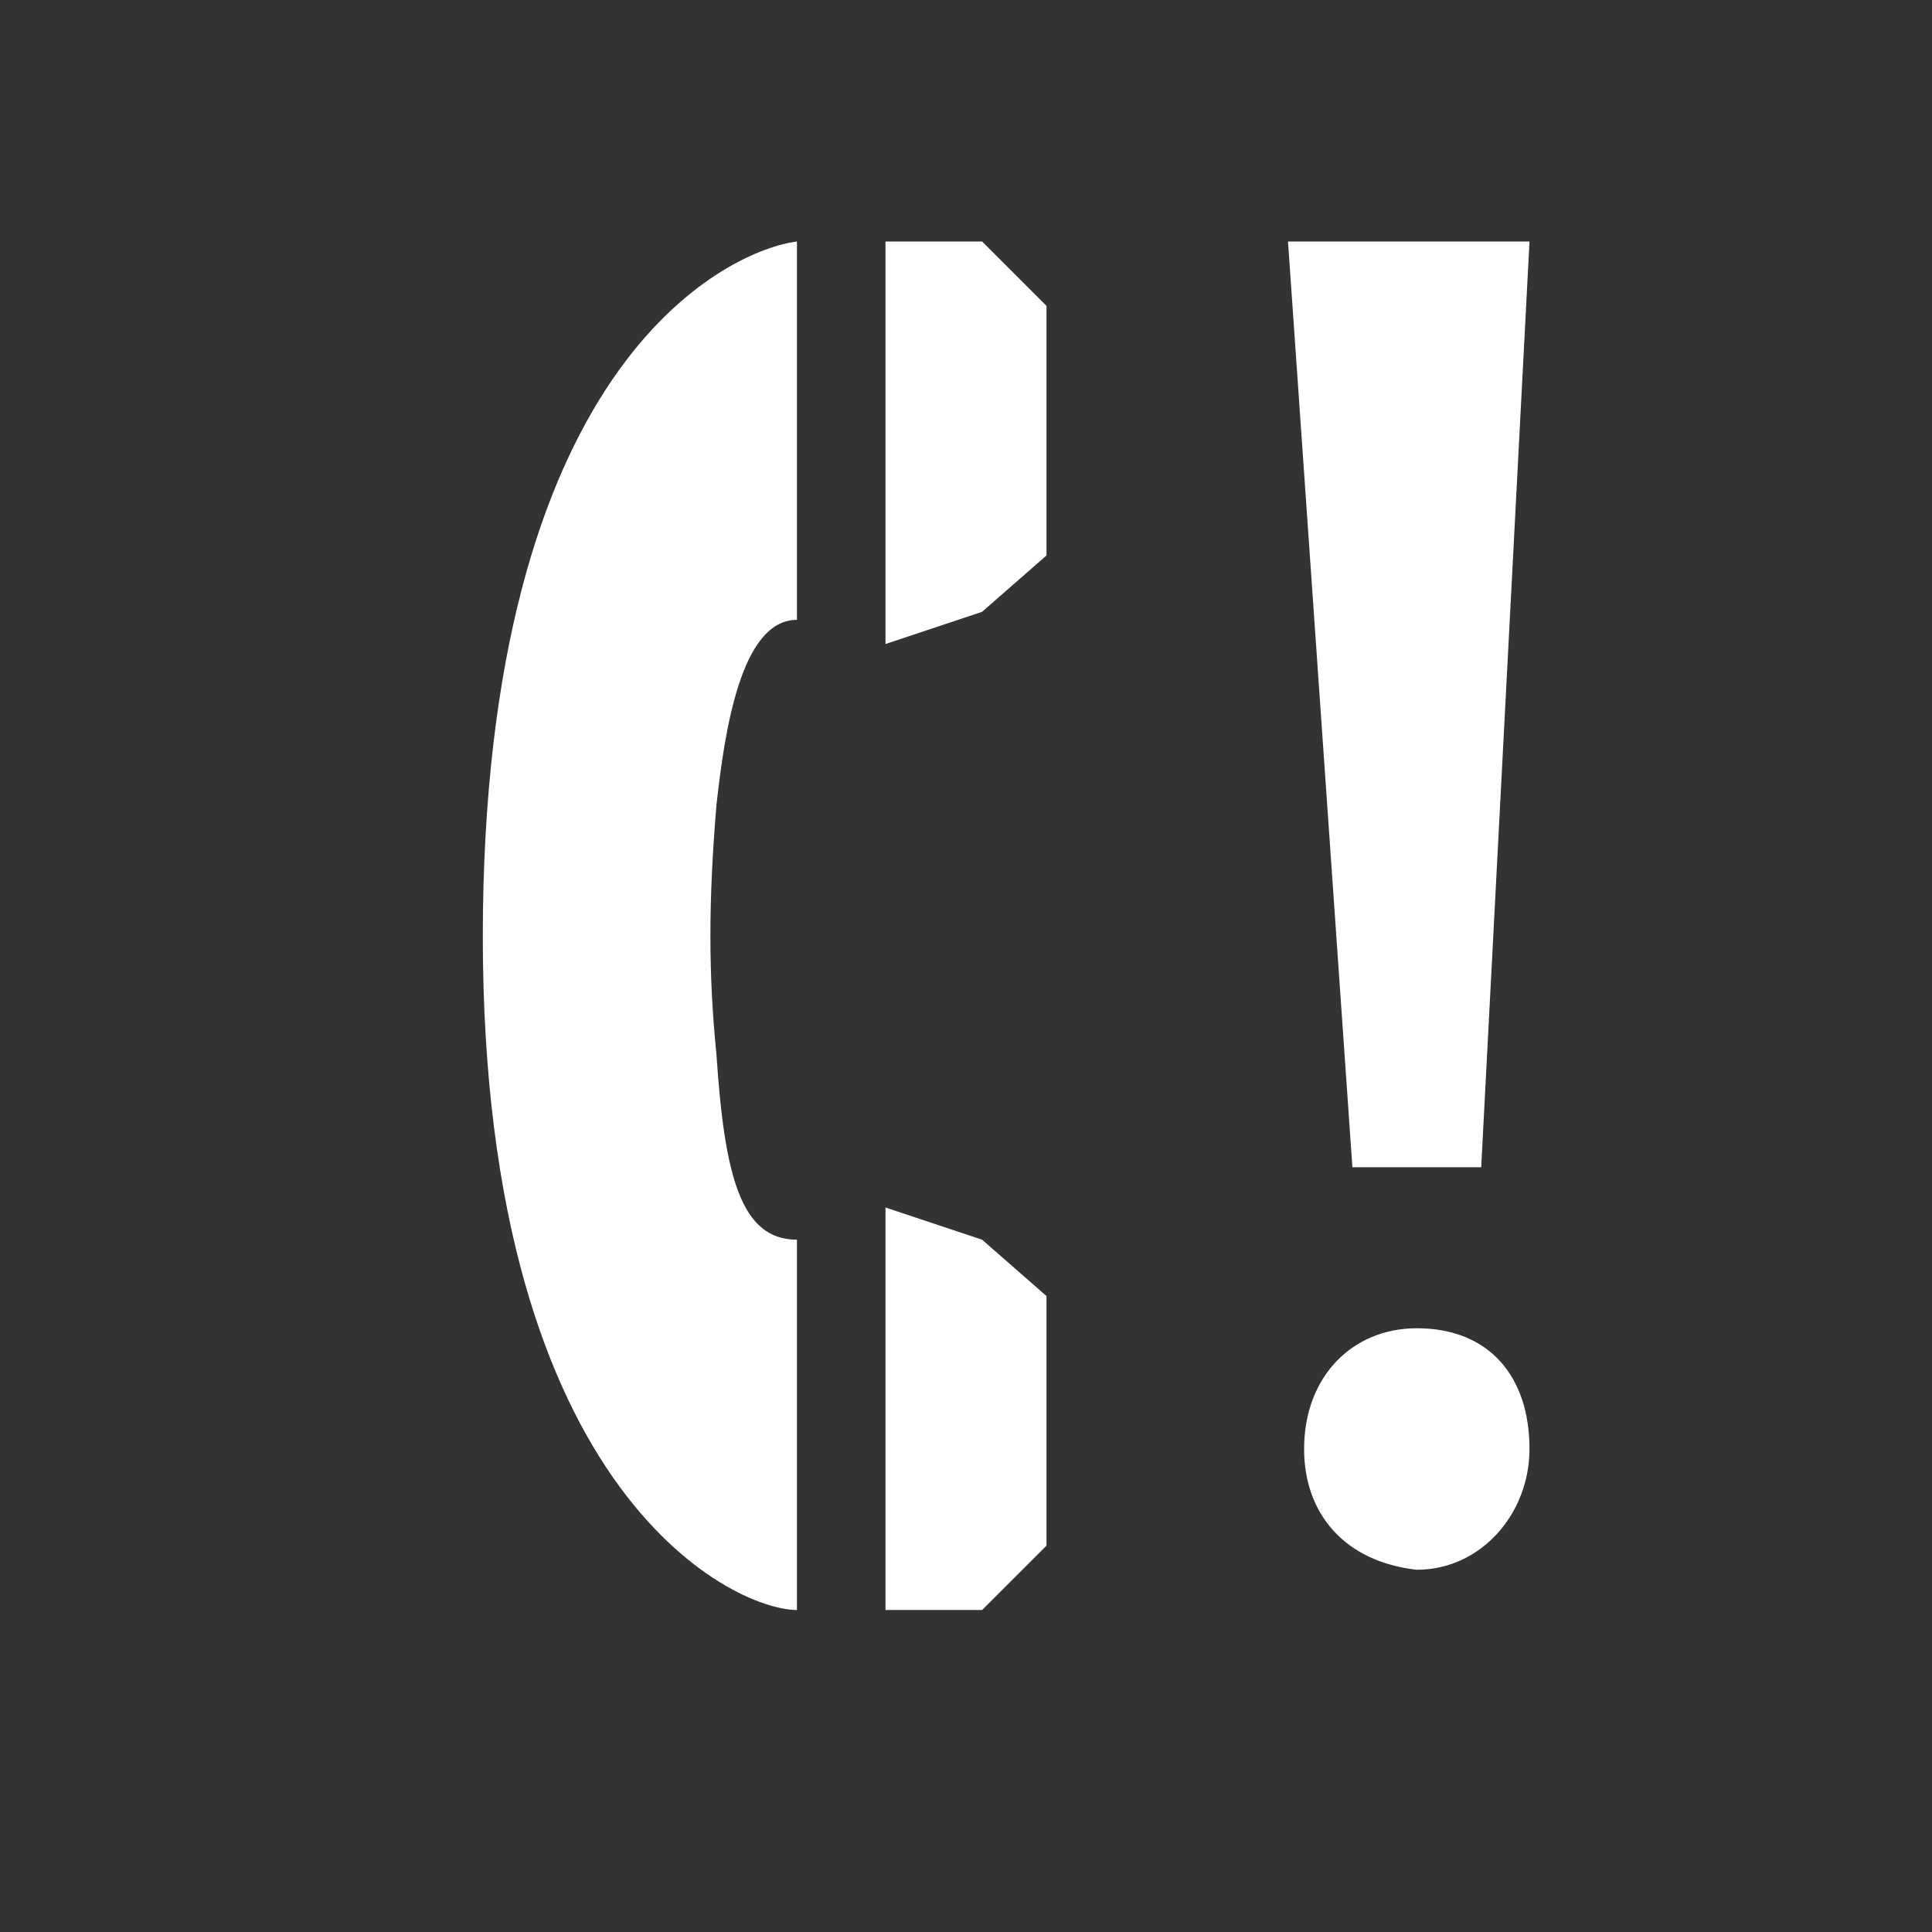 <?xml version="1.0" encoding="utf-8"?>
<!-- Generator: Adobe Illustrator 21.1.0, SVG Export Plug-In . SVG Version: 6.00 Build 0)  -->
<svg version="1.1" id="Icons" xmlns="http://www.w3.org/2000/svg" xmlns:xlink="http://www.w3.org/1999/xlink" x="0px" y="0px"
	 width="24px" height="24px" viewBox="0 0 24 24" enable-background="new 0 0 24 24" xml:space="preserve">
<rect x="0" y="0" width="24" height="24" fill="#333333" stroke="none"/>
<path fill="#FFFFFF" d="M9.9,3C9.1,3.1,6.1,4.4,6,11.3C5.9,18.5,9.1,20,9.9,20v-4.6c-0.7,0-0.9-0.8-1-2.3c-0.1-1-0.1-1.9,0-3.1
	c0.1-0.9,0.3-2.3,1-2.3V3z"/>
<polygon fill="#FFFFFF" points="11,3 12.2,3 13,3.8 13,6.9 12.2,7.6 11,8 "/>
<polygon fill="#FFFFFF" points="11,15 12.2,15.4 13,16.1 13,19.2 12.2,20 11,20 "/>
<path fill="#FFFFFF" d="M16.2,18c0-0.9,0.6-1.5,1.4-1.5c0.9,0,1.4,0.6,1.4,1.5c0,0.8-0.6,1.5-1.4,1.5C16.7,19.4,16.2,18.8,16.2,18z"
	/>
<polygon fill="#FFFFFF" points="16.8,14.5 16,3 19,3 18.4,14.5 "/>
</svg>
